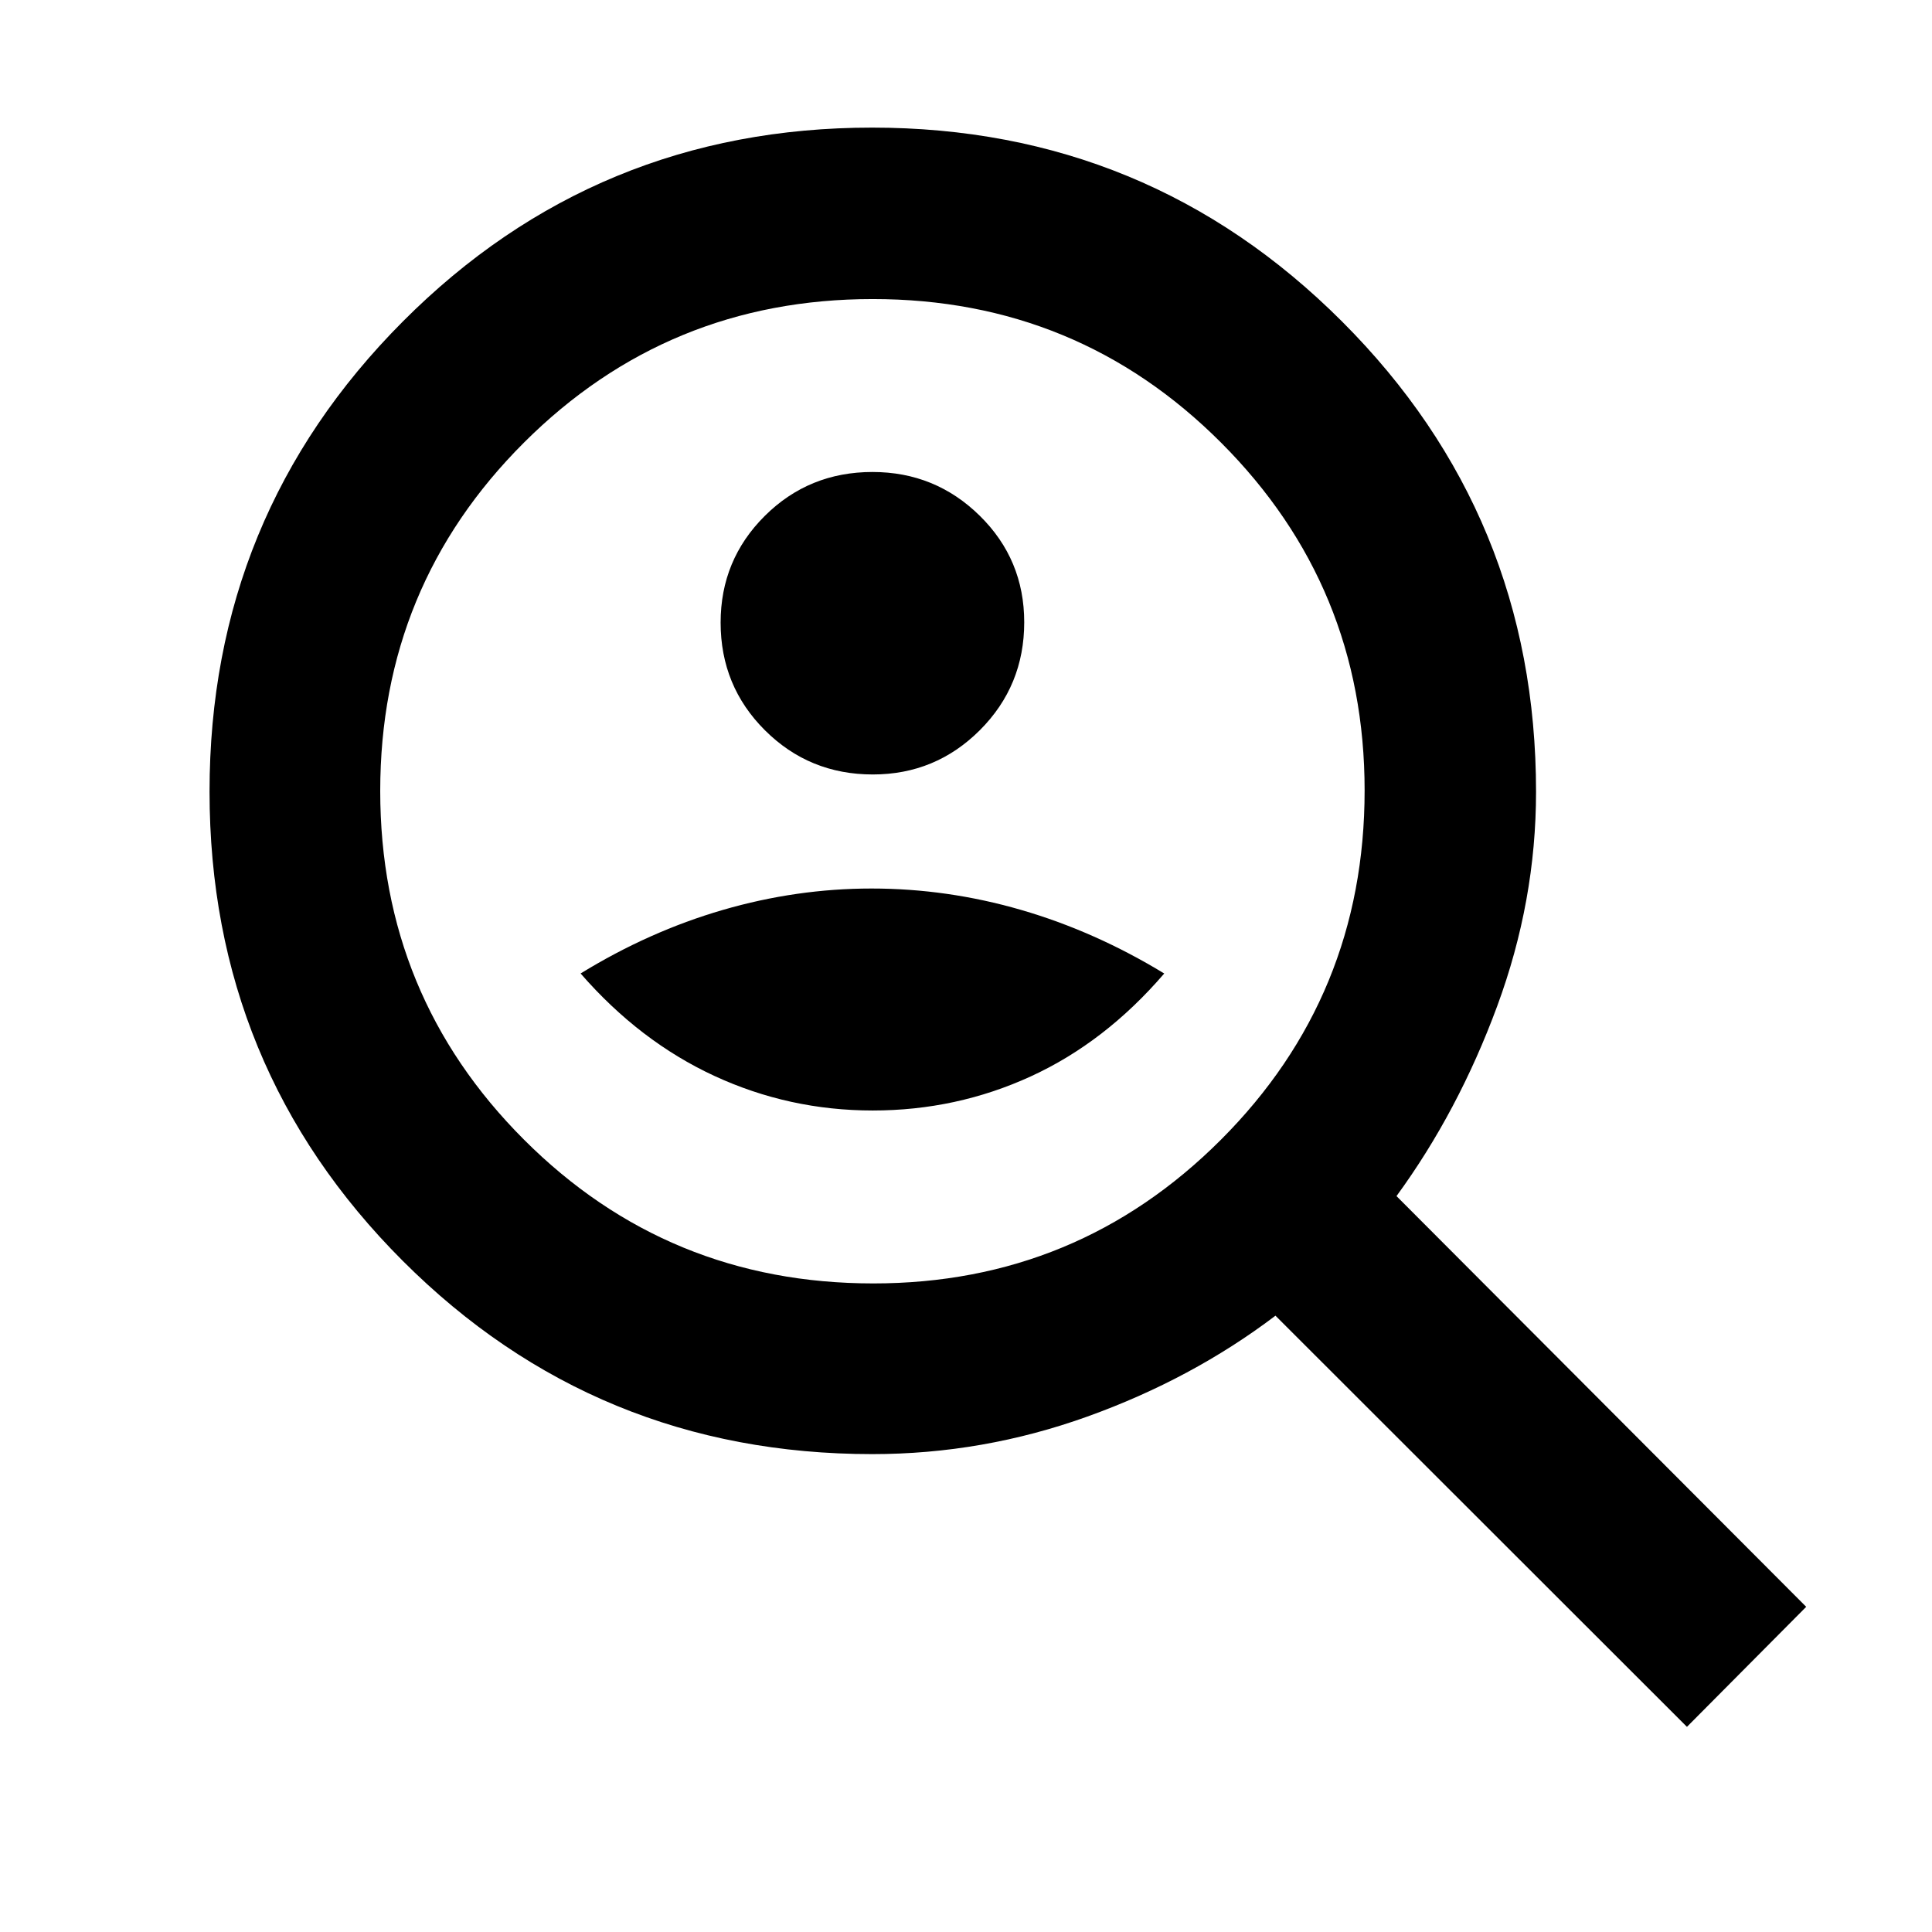 <svg xmlns="http://www.w3.org/2000/svg" height="40" viewBox="0 -960 960 960" width="40"><path d="M433.69-575.17q31.19 0 53.22-22.03 22.02-22.03 22.02-53.6 0-31.19-22.1-52.93-22.11-21.74-53.3-21.74-31.56 0-53.51 21.82-21.95 21.83-21.95 53.02 0 31.56 22.03 53.51t53.59 21.95Zm-.02 166.97q41.53 0 78.47-16.92t66.36-51.15q-34.43-20.95-71.1-31.59-36.67-10.64-74.32-10.64-37.31 0-73.9 10.64t-70.68 31.58q29.36 33.74 66.5 50.91 37.14 17.17 78.67 17.17Zm404.56 306.26-204.46-204.3q-41.49 31.44-93.43 50.11-51.94 18.67-106.88 18.67-137.31 0-233.32-96.01-96.02-96.02-96.02-233.2t96.02-233.55q96.01-96.37 233.19-96.37t233.55 96.37q96.37 96.37 96.37 233.68 0 54.18-19.31 106.5t-50.03 94.37l203.58 204.09-59.26 59.64ZM433.9-322.27q101.41 0 172.79-71.42 71.38-71.43 71.38-173.55 0-101.41-71.3-172.78-71.29-71.38-173.14-71.38-101.79 0-173.24 71.29-71.46 71.29-71.46 173.15 0 101.79 71.43 173.24 71.42 71.45 173.54 71.45Zm-.57-244.4Z"/></svg>
